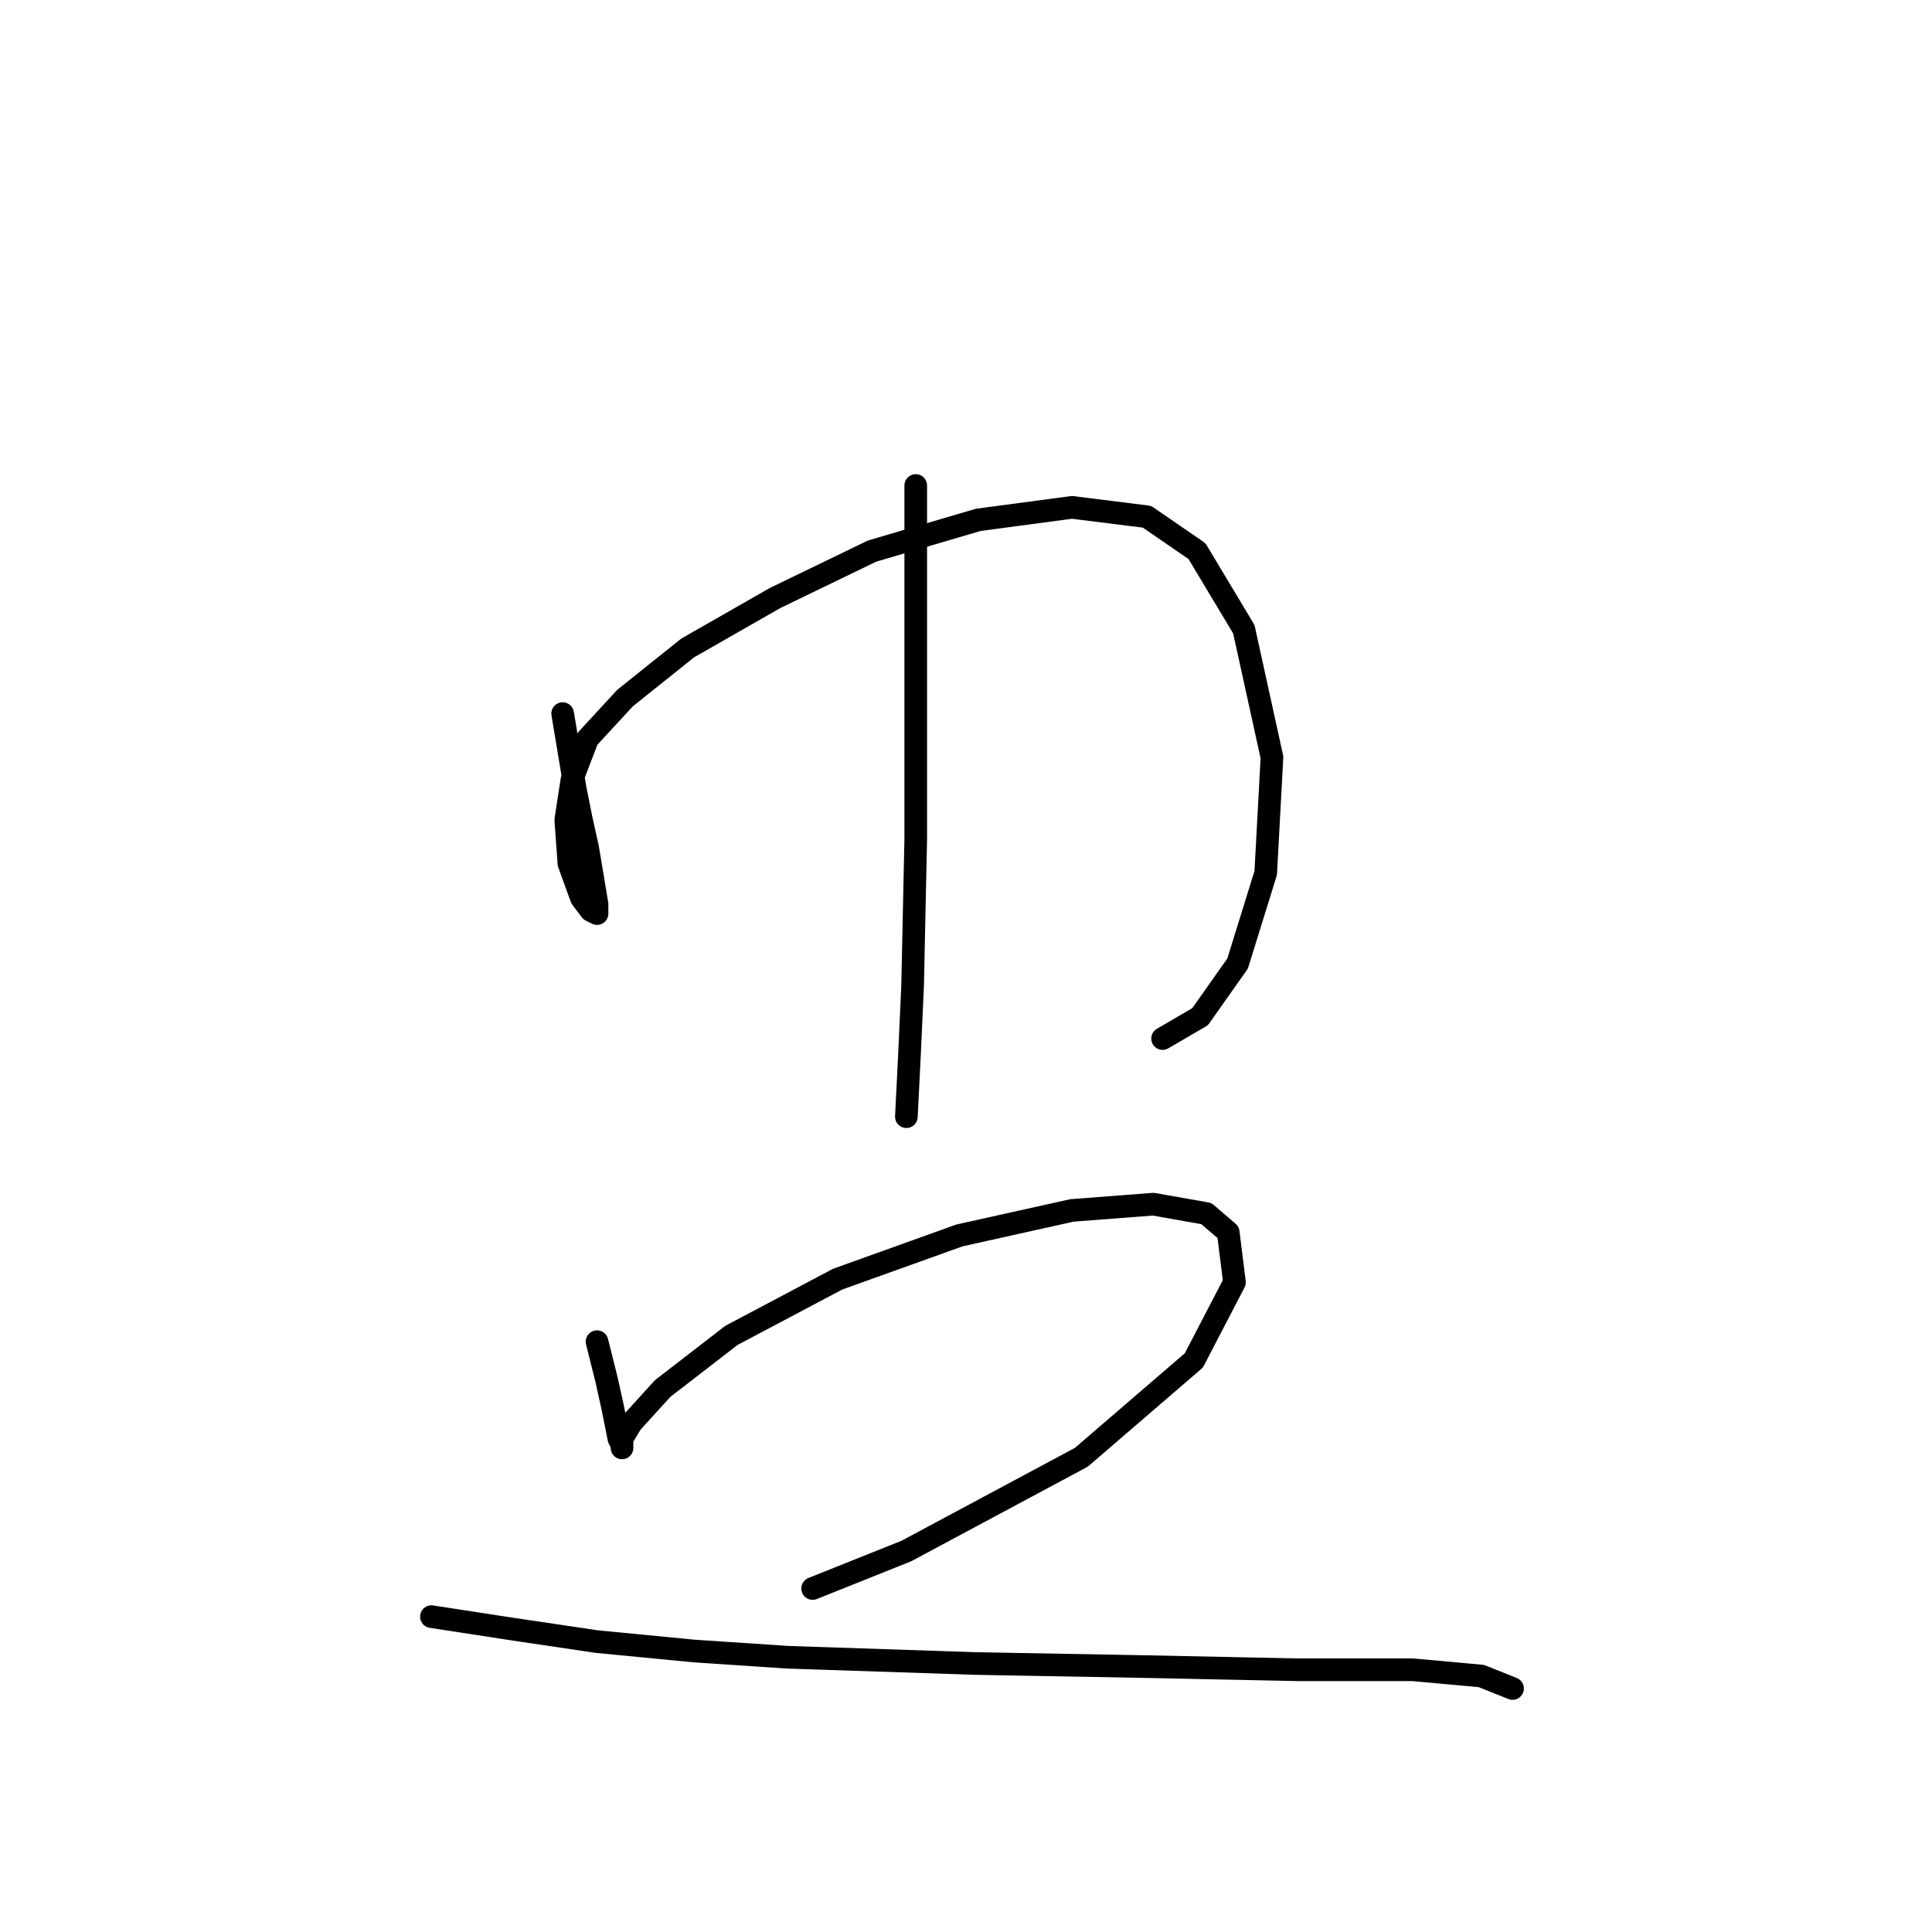<?xml version="1.0" standalone="no"?>
    <svg width="256" height="256" xmlns="http://www.w3.org/2000/svg" version="1.1">
    <polyline stroke="black" stroke-width="3" stroke-linecap="round" fill="transparent" stroke-linejoin="round" points="74.555 94.555 76.211 104.492 77.039 108.632 77.868 112.359 78.696 117.327 79.11 119.811 79.11 121.054 78.282 120.64 77.039 118.983 75.383 114.429 74.969 108.632 75.797 103.25 77.868 97.867 82.836 92.485 91.117 85.86 102.71 79.236 115.545 73.025 129.622 68.885 142.043 67.229 151.98 68.471 158.605 73.025 164.815 83.376 168.542 100.352 167.714 115.671 163.987 127.678 159.019 134.717 154.05 137.615 154.05 137.615 " />
        <polyline stroke="black" stroke-width="3" stroke-linecap="round" fill="transparent" stroke-linejoin="round" points="121.341 64.33 121.341 81.306 121.341 111.117 120.927 130.576 120.513 139.685 120.099 147.966 120.099 147.966 " />
        <polyline stroke="black" stroke-width="3" stroke-linecap="round" fill="transparent" stroke-linejoin="round" points="79.11 177.777 80.352 182.745 81.18 186.471 82.008 190.612 82.422 191.44 82.422 191.854 82.422 191.44 82.422 190.612 83.664 188.542 87.804 183.987 96.913 176.949 110.99 169.496 127.138 163.699 142.043 160.387 152.808 159.559 159.847 160.801 162.745 163.285 163.573 169.91 158.191 180.261 143.285 193.096 120.099 205.517 107.678 210.486 107.678 210.486 " />
        <polyline stroke="black" stroke-width="3" stroke-linecap="round" fill="transparent" stroke-linejoin="round" points="57.166 214.212 67.931 215.868 79.11 217.524 91.945 218.766 104.366 219.594 129.208 220.422 151.98 220.837 171.854 221.251 187.173 221.251 196.282 222.079 200.422 223.735 200.422 223.735 " />
        </svg>